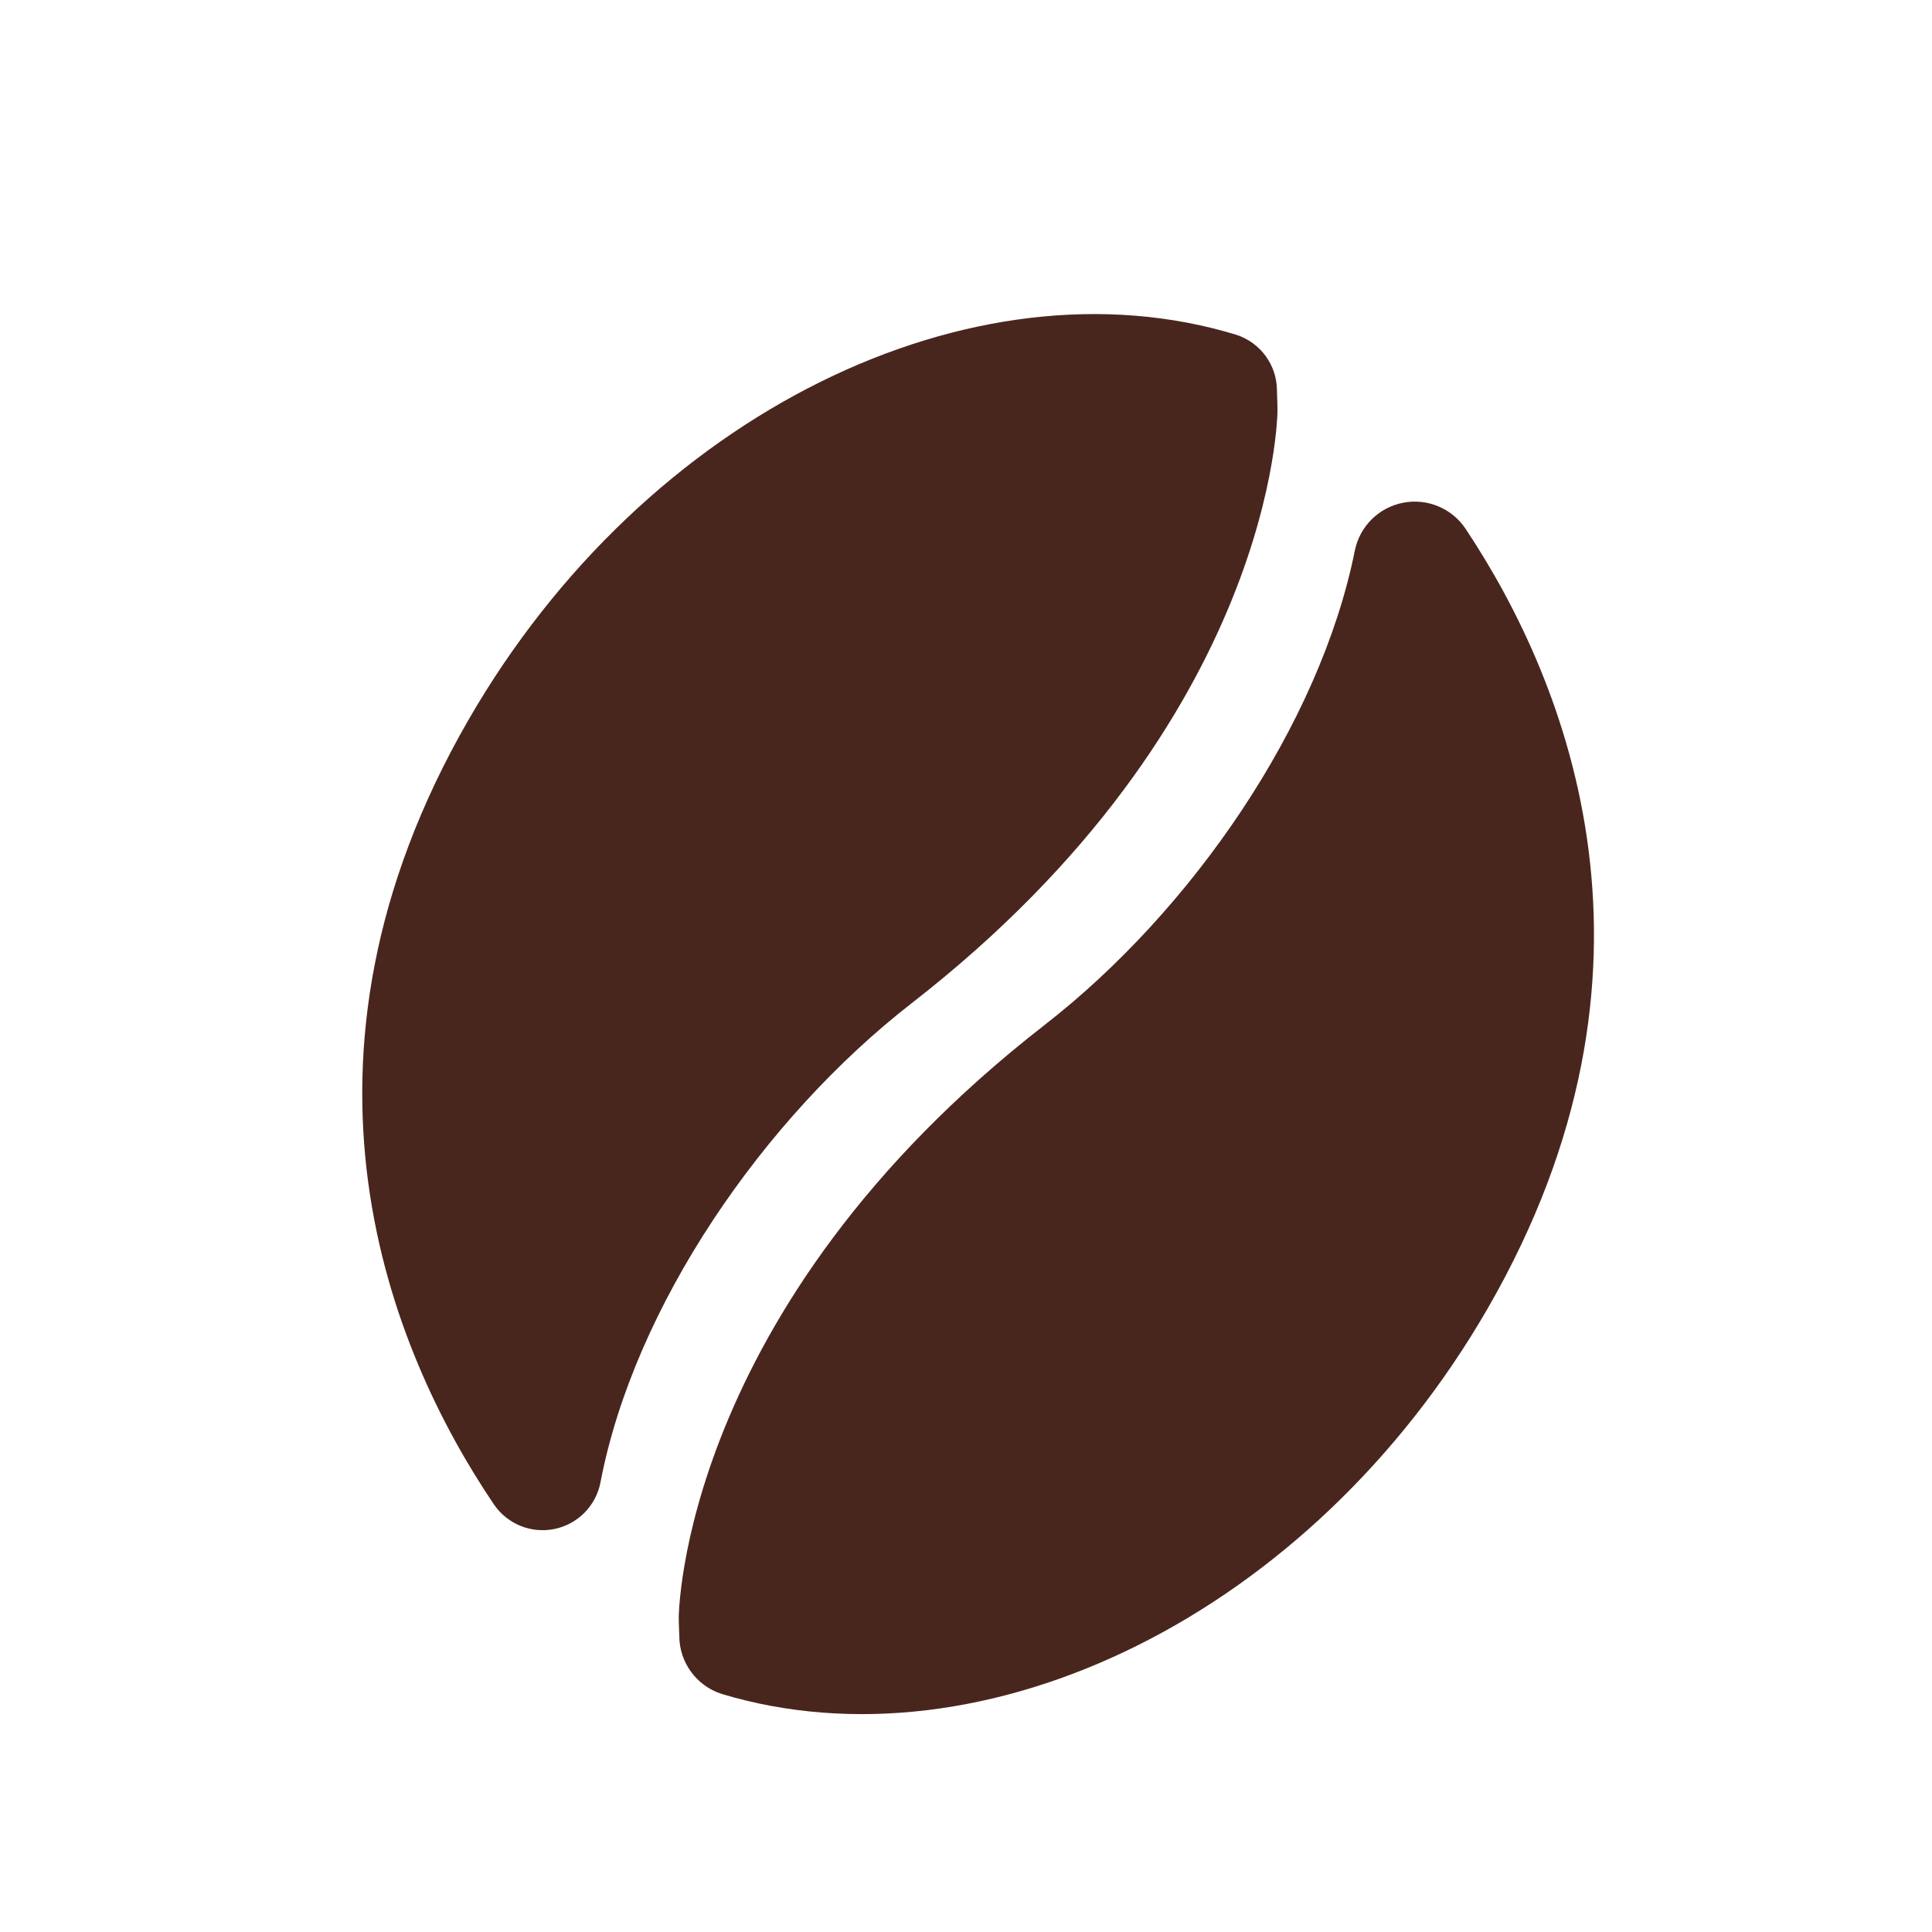 <svg width="135" height="135" viewBox="0 0 135 135" fill="none" xmlns="http://www.w3.org/2000/svg">
<g clip-path="url(#clip0_96_2)">
<g filter="url(#filter0_d_96_2)">
<path fill-rule="evenodd" clip-rule="evenodd" d="M86.393 19.395C88.077 19.942 89.22 21.505 89.228 23.276C89.262 24.053 89.265 24.685 89.265 24.685C89.265 24.685 89.238 46.248 63.707 66.097C53.321 74.171 44.313 87.297 41.961 99.569C41.652 101.21 40.381 102.503 38.745 102.839C37.109 103.176 35.432 102.49 34.499 101.102C27.223 90.32 18.972 70.169 32.731 46.308C45.138 24.793 68.046 13.791 86.393 19.395Z" fill="#49261D"/>
<path fill-rule="evenodd" clip-rule="evenodd" d="M50.432 114.367C48.673 113.804 47.474 112.172 47.467 110.324C47.432 109.605 47.428 109.037 47.428 109.037C47.428 109.037 47.455 87.475 72.986 67.626C83.278 59.624 92.217 46.661 94.667 34.486C95.006 32.79 96.335 31.462 98.034 31.131C99.734 30.797 101.466 31.522 102.42 32.966C109.642 43.829 117.575 63.805 103.961 87.415C91.583 108.875 68.759 119.877 50.432 114.367Z" fill="#49261D"/>
</g>
</g>
<defs>
<filter id="filter0_d_96_2" x="24.312" y="17.946" width="88.068" height="102.829" filterUnits="userSpaceOnUse" color-interpolation-filters="sRGB">
<feFlood flood-opacity="0" result="BackgroundImageFix"/>
<feColorMatrix in="SourceAlpha" type="matrix" values="0 0 0 0 0 0 0 0 0 0 0 0 0 0 0 0 0 0 127 0" result="hardAlpha"/>
<feOffset dy="4"/>
<feGaussianBlur stdDeviation="0.5"/>
<feComposite in2="hardAlpha" operator="out"/>
<feColorMatrix type="matrix" values="0 0 0 0 1 0 0 0 0 0.412 0 0 0 0 0.706 0 0 0 1 0"/>
<feBlend mode="normal" in2="BackgroundImageFix" result="effect1_dropShadow_96_2"/>
<feBlend mode="normal" in="SourceGraphic" in2="effect1_dropShadow_96_2" result="shape"/>
</filter>
<clipPath id="clip0_96_2">
<rect width="135" height="135" fill="white"/>
</clipPath>
</defs>
</svg>

